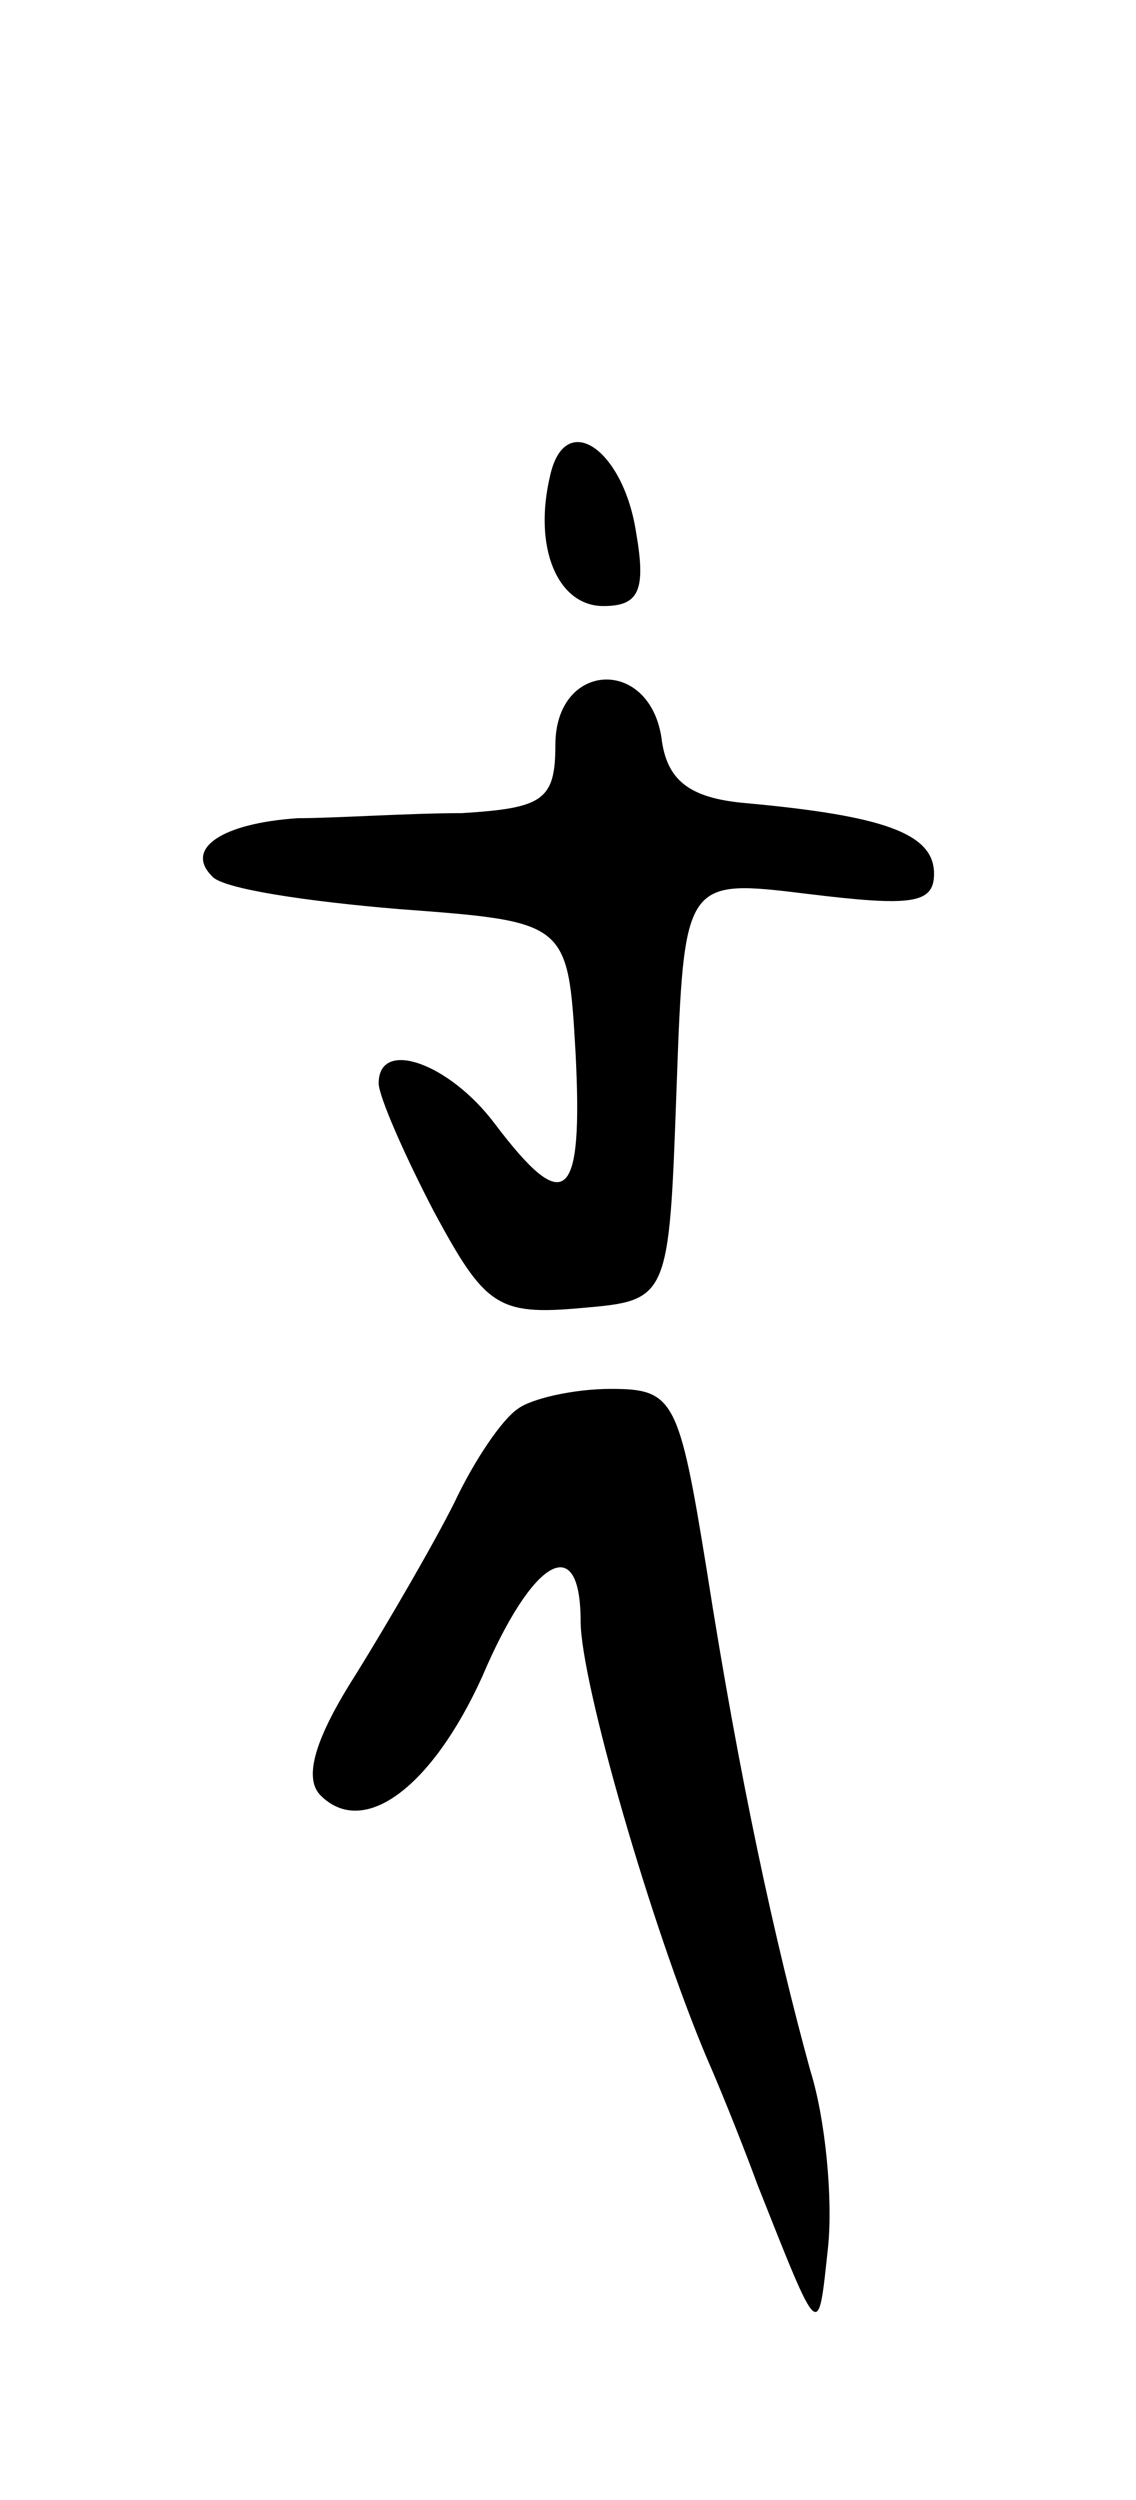 <svg version="1.0" xmlns="http://www.w3.org/2000/svg"
 width="45pt" height="99pt" viewBox="0 0 45 99"
 preserveAspectRatio="xMidYMid meet">
<g transform="translate(0,99) scale(0.1,-0.1)"
fill="#000000" stroke="none">
<path d="M218 802 c-7 -29 3 -52 21 -52 14 0 17 6 13 29 -5 33 -28 49 -34 23z"/>
<path d="M220 695 c0 -22 -5 -25 -37 -27 -21 0 -50 -2 -65 -2 -30 -2 -45 -12
-34 -23 4 -5 38 -10 74 -13 67 -5 67 -5 70 -57 3 -59 -4 -65 -32 -28 -18 24
-46 34 -46 16 0 -5 10 -28 22 -51 20 -37 25 -41 58 -38 35 3 35 3 38 87 3 83
3 83 52 77 41 -5 50 -4 50 8 0 16 -20 23 -75 28 -22 2 -31 9 -33 26 -5 32 -42
30 -42 -3z"/>
<path d="M205 432 c-6 -4 -17 -20 -25 -37 -8 -16 -26 -47 -39 -68 -16 -25 -21
-41 -14 -48 17 -17 44 3 64 47 20 47 39 58 39 22 0 -24 28 -121 50 -173 7 -16
16 -39 20 -50 25 -63 24 -62 28 -25 2 19 -1 51 -7 70 -14 51 -28 115 -41 198
-11 68 -13 72 -38 72 -15 0 -32 -4 -37 -8z"/>
</g>
</svg>
